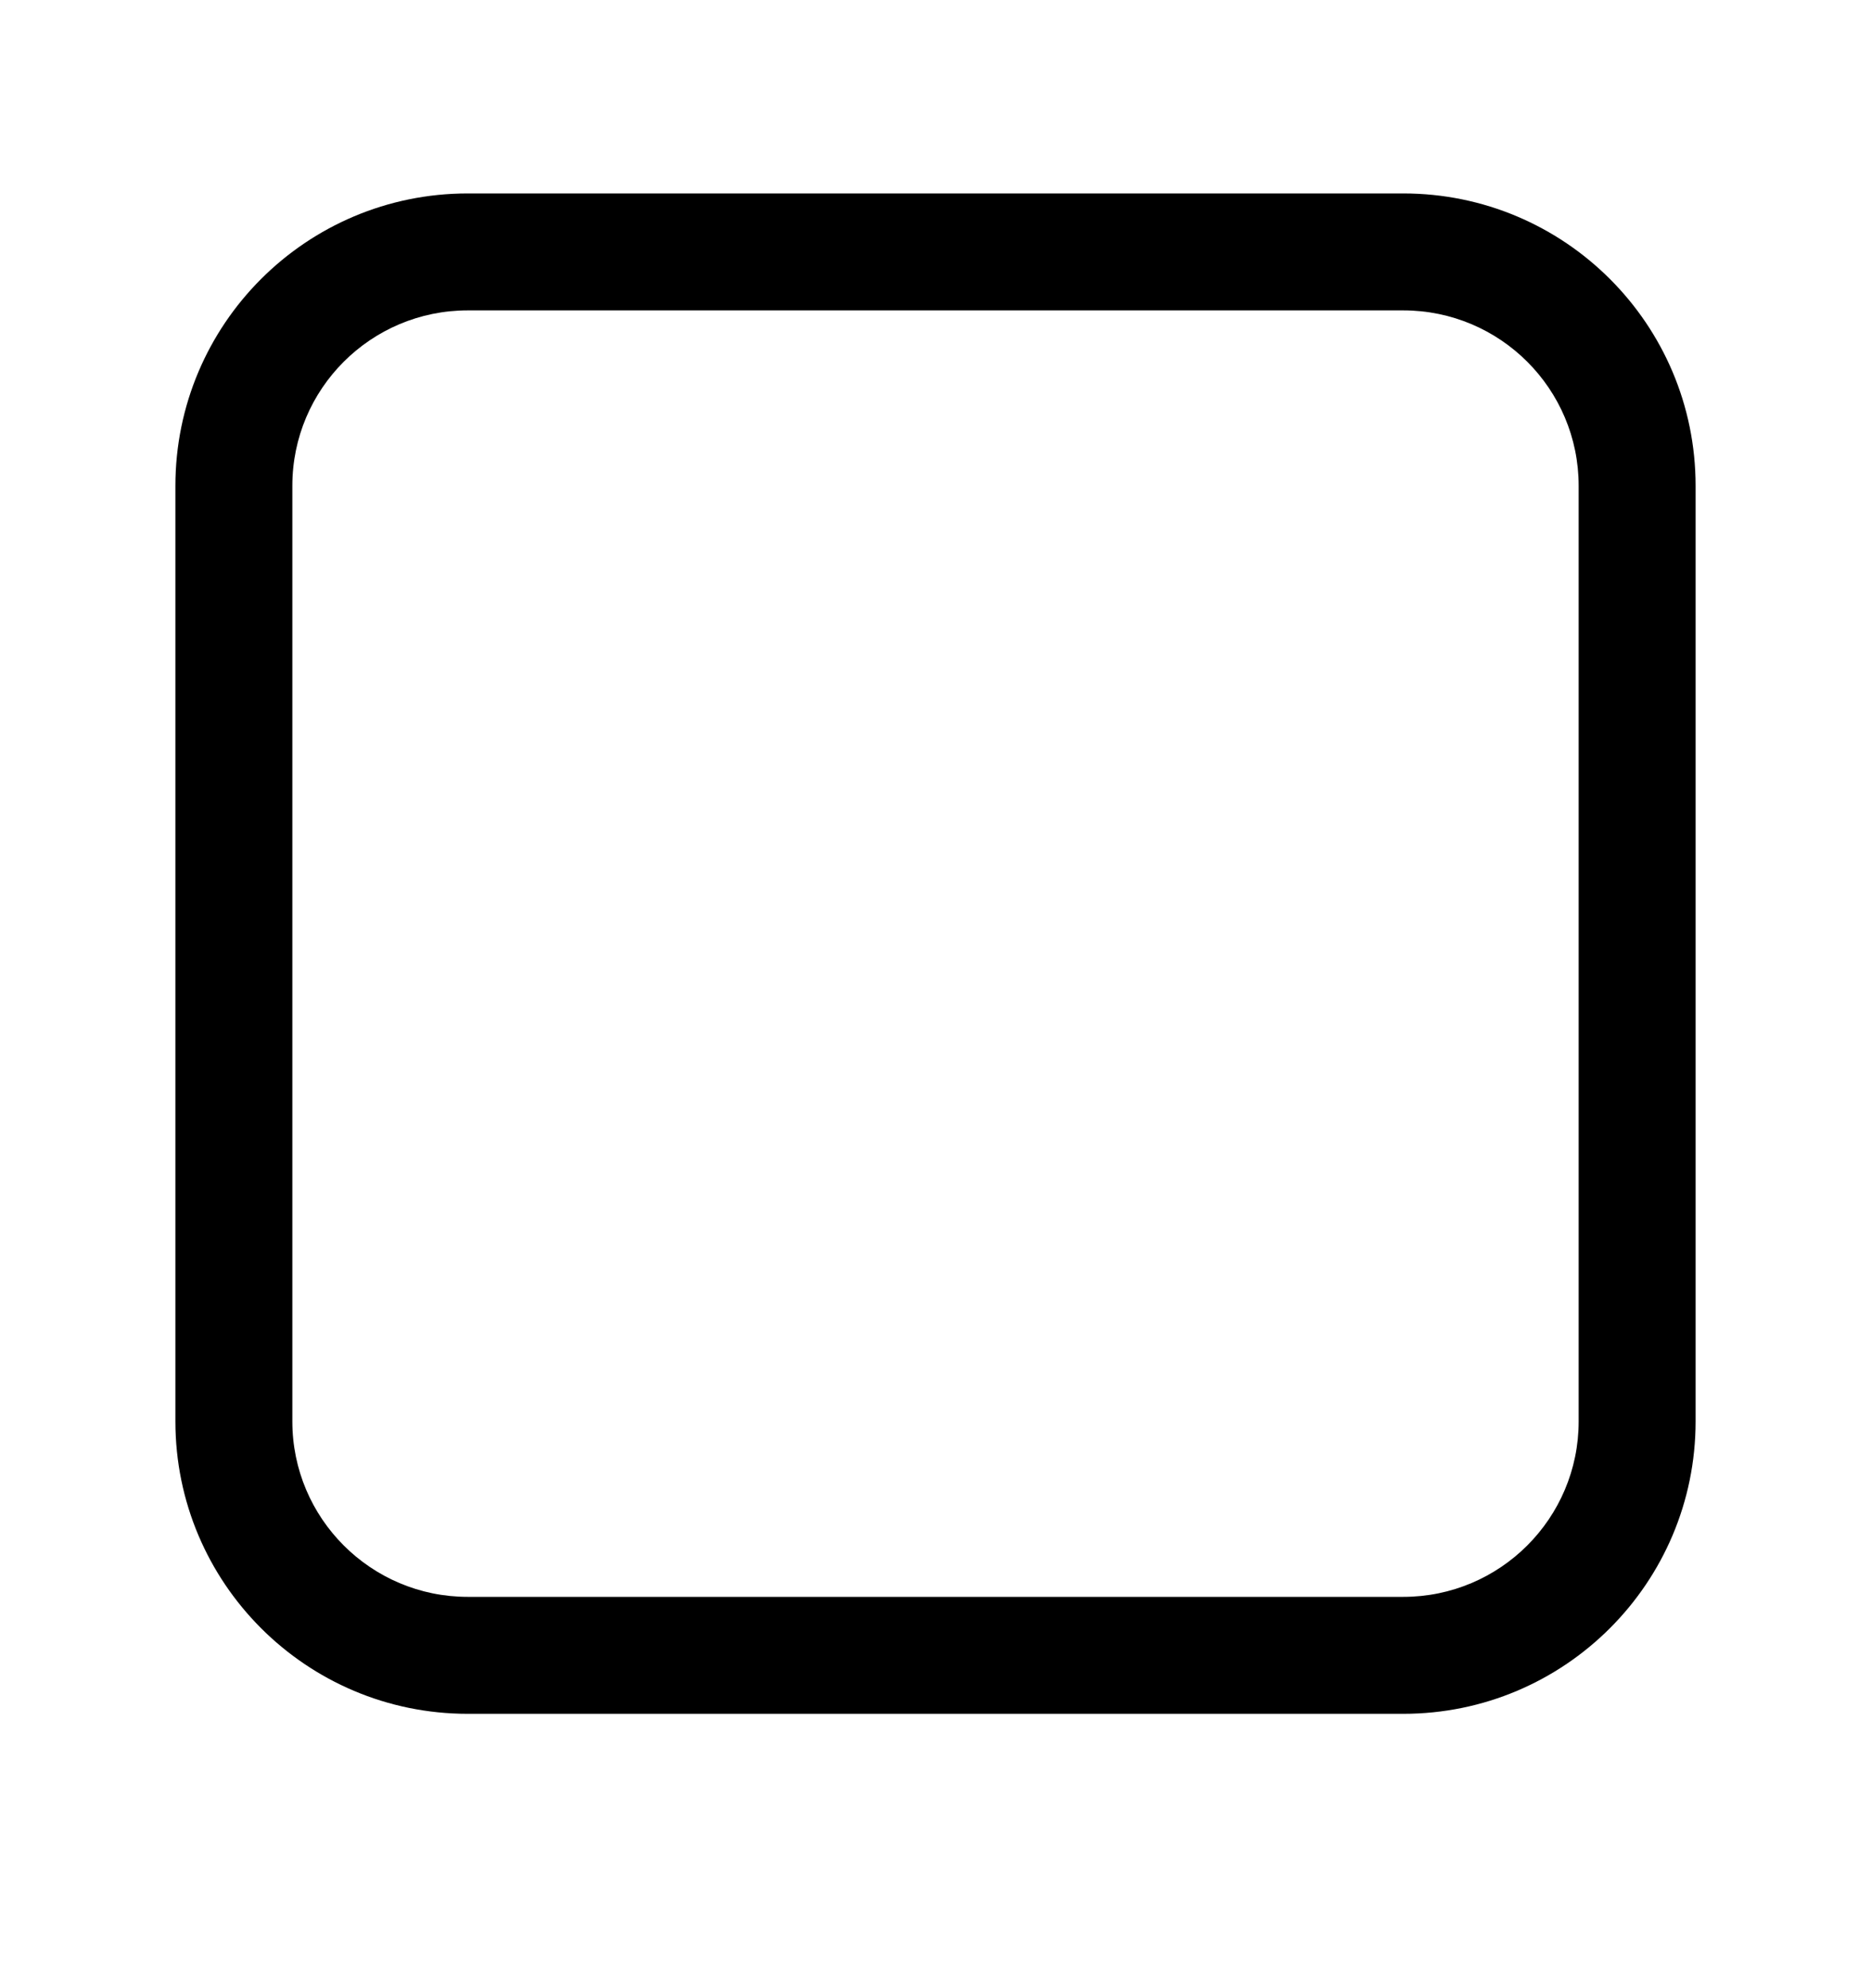 <svg width="16" height="17" viewBox="0 0 16 17" fill="none" xmlns="http://www.w3.org/2000/svg">
<path fill-rule="evenodd" clip-rule="evenodd" d="M12 2.654H4C3.172 2.654 2.5 3.325 2.5 4.154V12.154C2.5 12.982 3.172 13.654 4 13.654H12C12.828 13.654 13.5 12.982 13.5 12.154V4.154C13.5 3.325 12.828 2.654 12 2.654ZM4 1.654C2.619 1.654 1.5 2.773 1.5 4.154V12.154C1.5 13.534 2.619 14.654 4 14.654H12C13.381 14.654 14.5 13.534 14.5 12.154V4.154C14.5 2.773 13.381 1.654 12 1.654H4Z" fill="black"/>
</svg>
